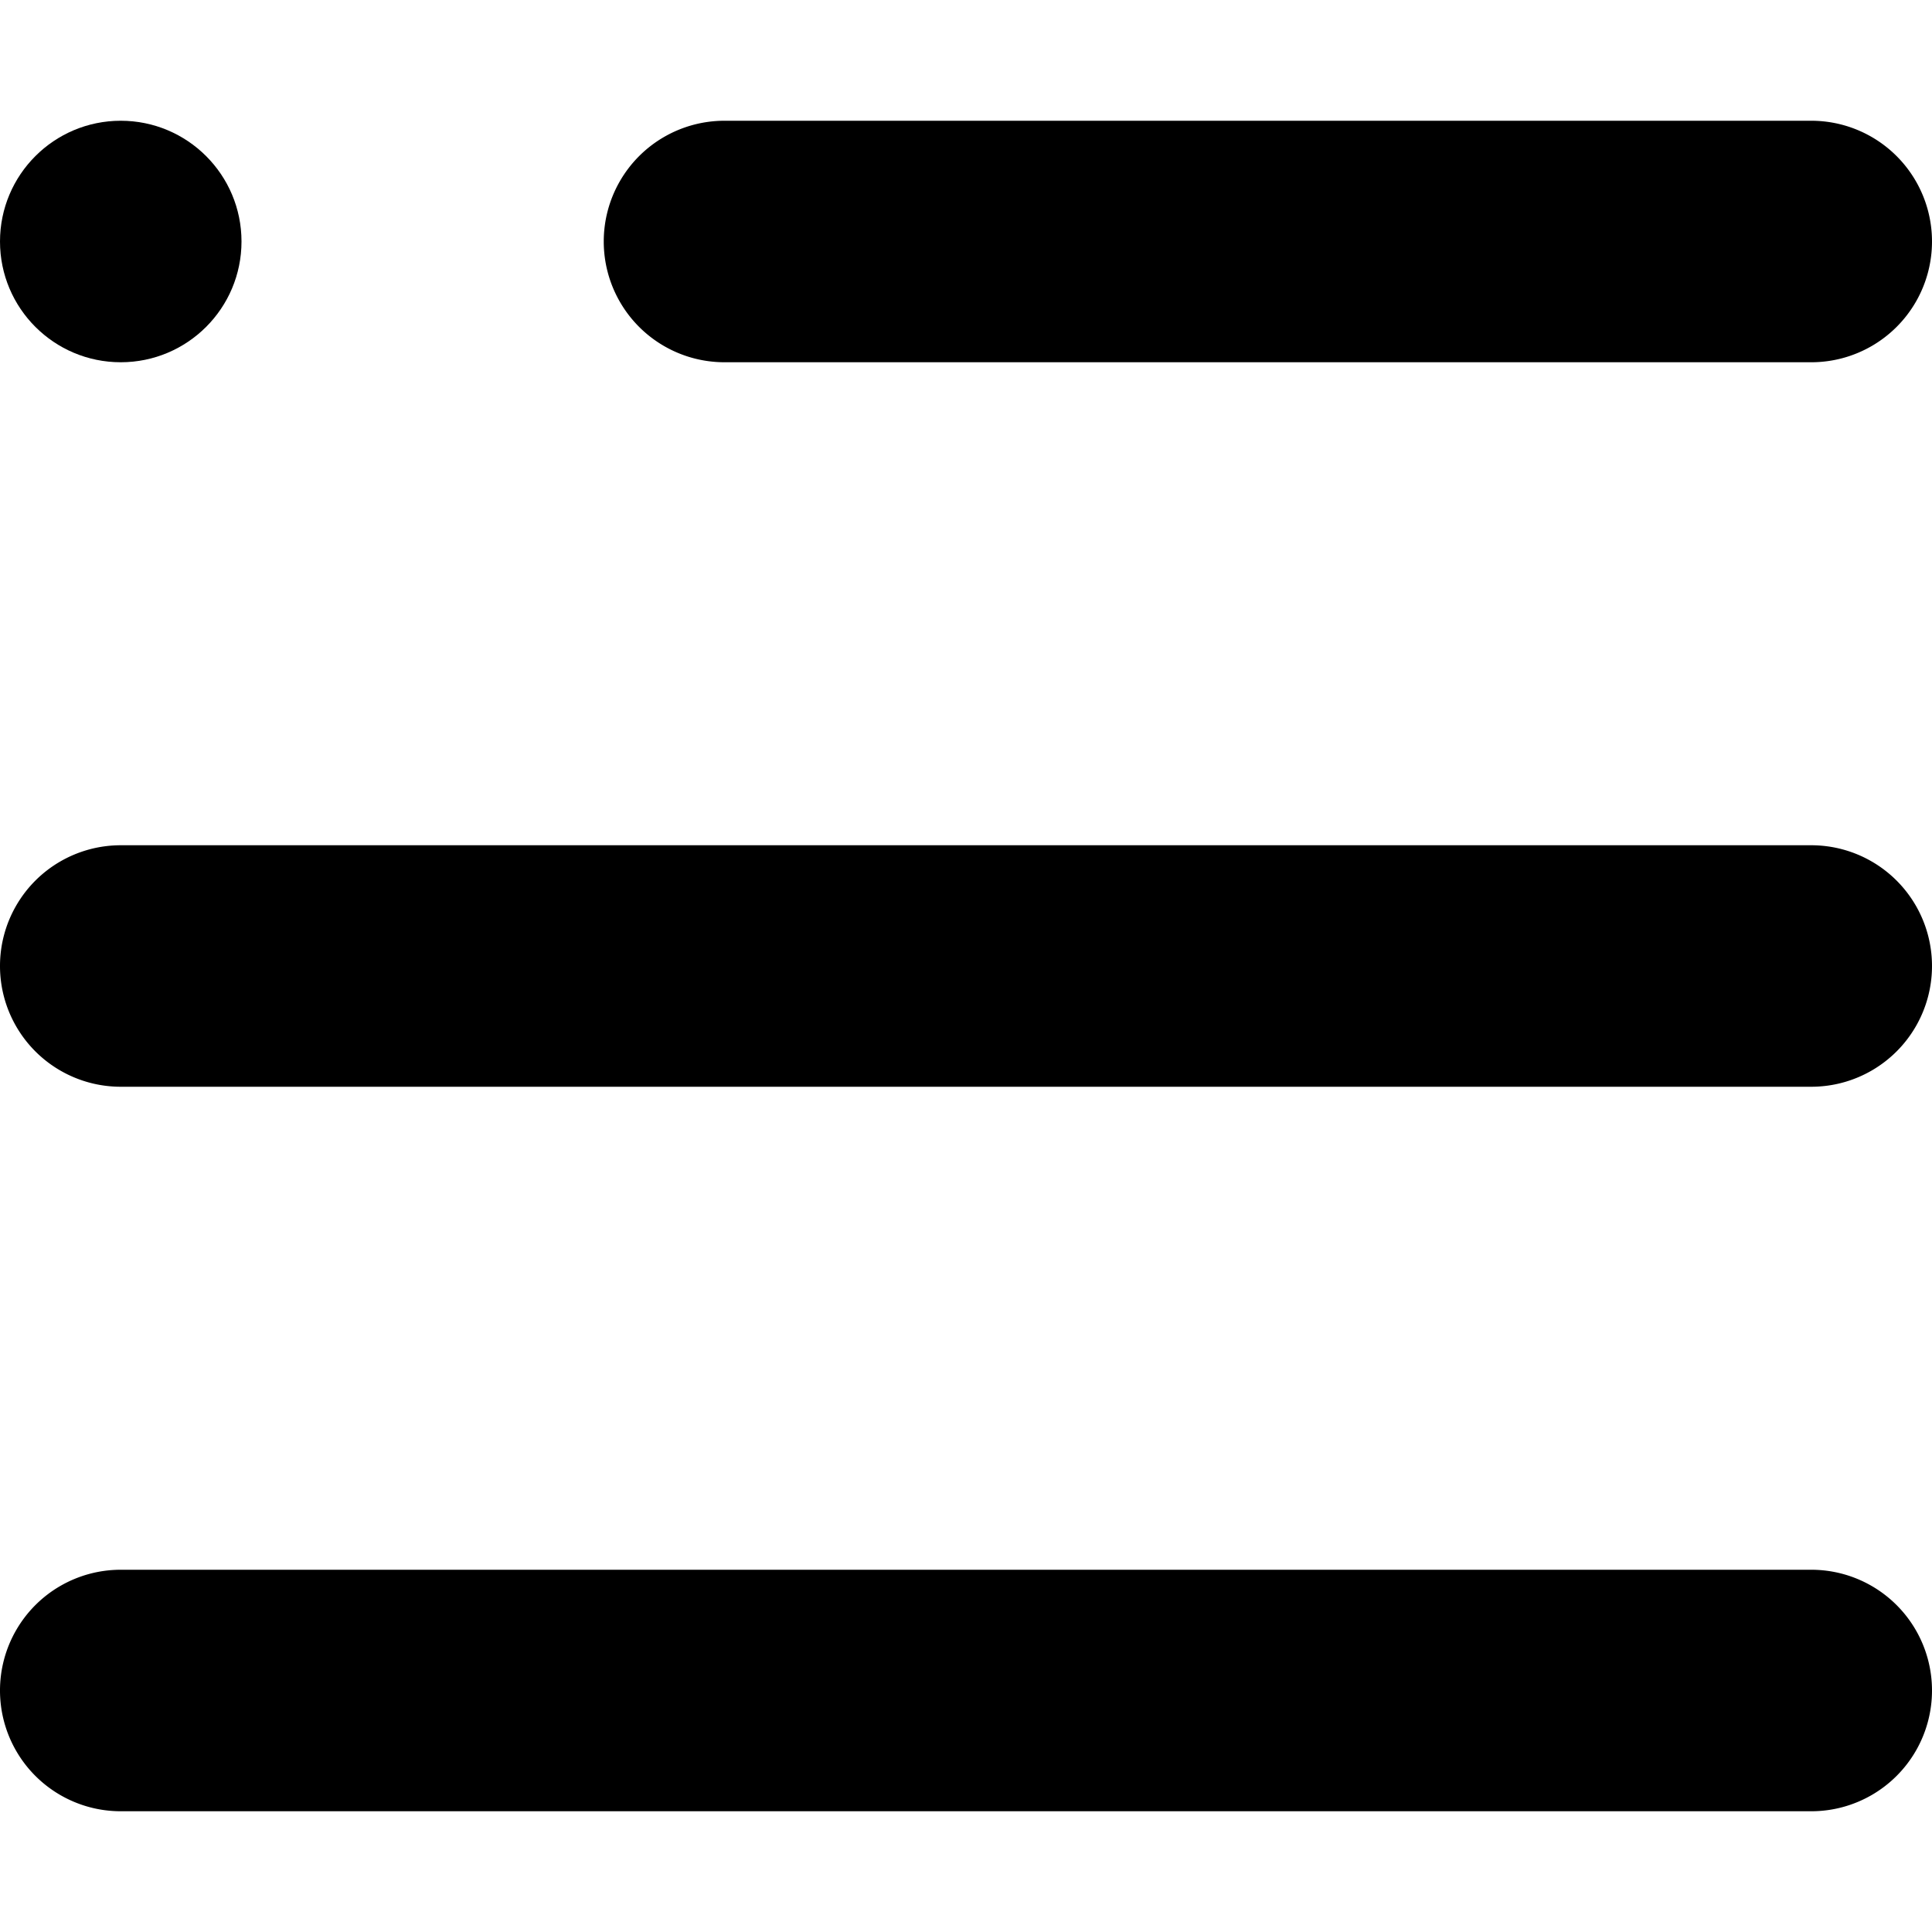 <svg viewBox="0 0 16 16" xmlns="http://www.w3.org/2000/svg">
    <path d="M6 1h9a1 1 0 0 1 0 2H6a1 1 0 1 1 0-2Z"/>
    <circle cx="1" cy="2" r="1"/>
    <path d="M1 7h14a1 1 0 0 1 0 2H1a1 1 0 1 1 0-2ZM1 13h14a1 1 0 0 1 0 2H1a1 1 0 0 1 0-2Z"/>
</svg>

